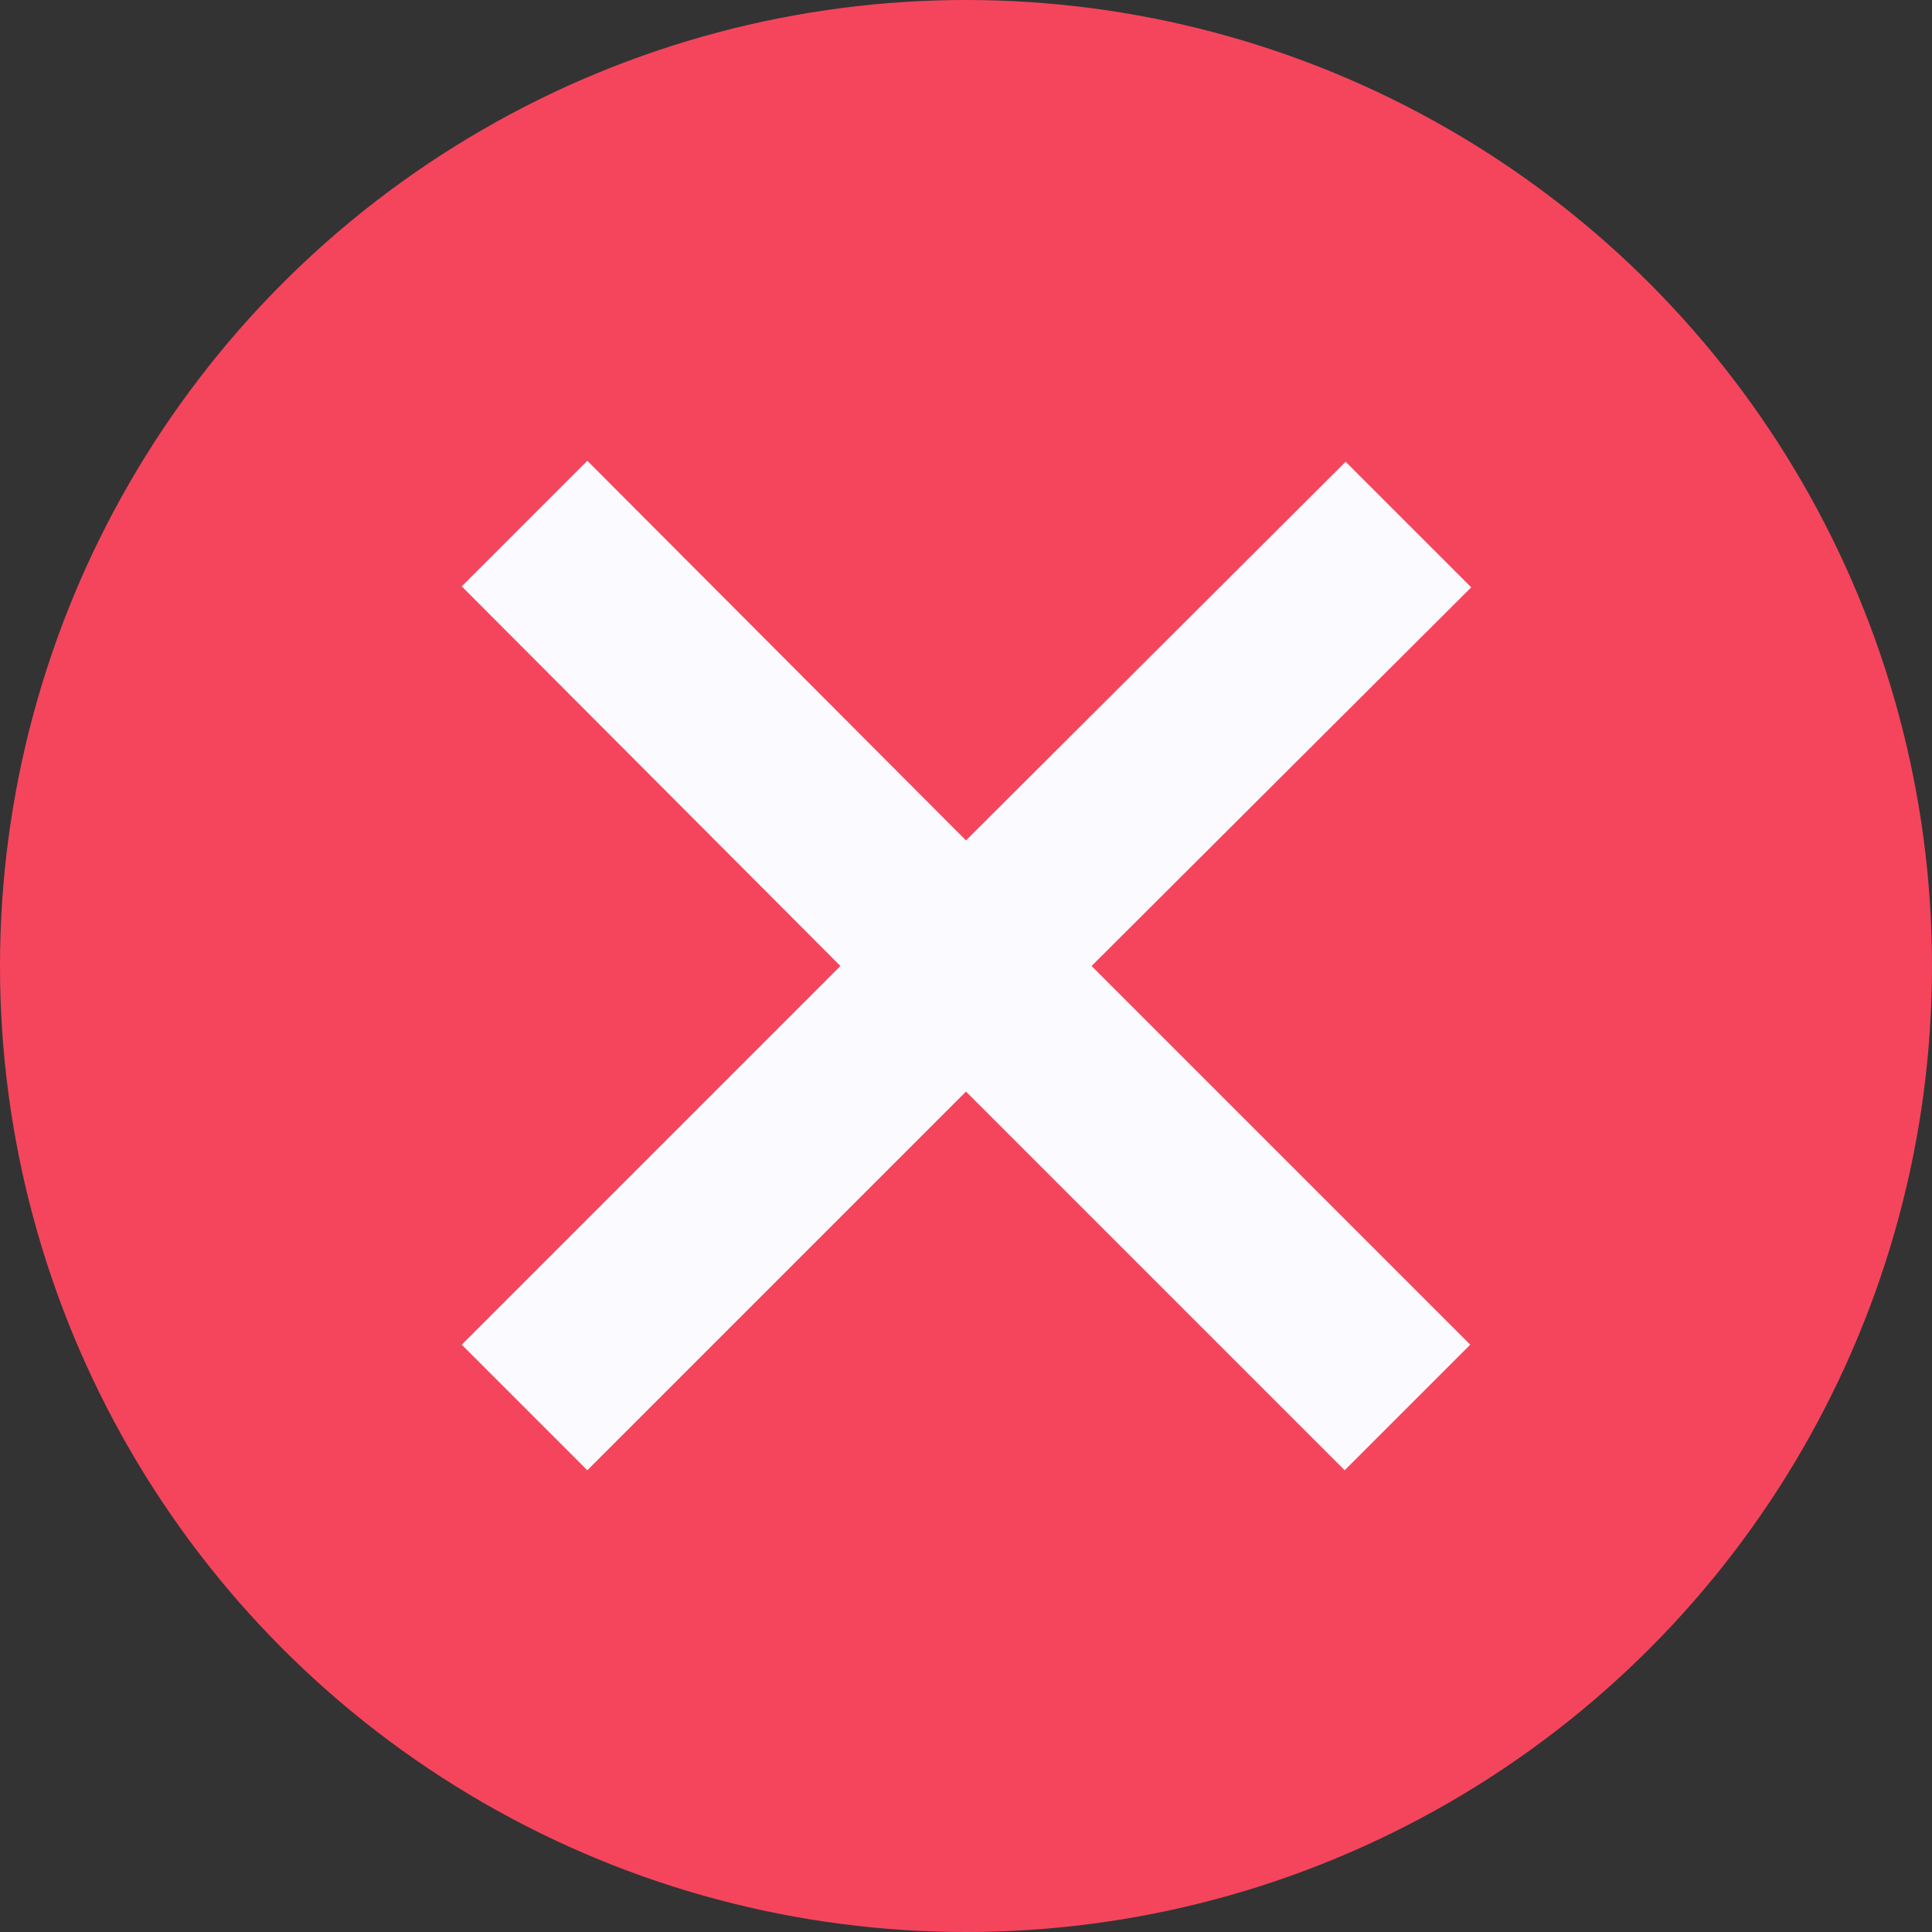 <svg id="Layer_1" data-name="Layer 1" xmlns="http://www.w3.org/2000/svg" viewBox="0 0 20 20"><rect x="0" y="0" width="20" height="20" fill="#333333" stroke="none"/><defs><style>.cls-1{fill:#f5455c;}.cls-2{fill:#fafaff;}</style></defs><g id="Group_969" data-name="Group 969"><circle id="Ellipse_80" data-name="Ellipse 80" class="cls-1" cx="10" cy="10" r="10"/><path id="Path_562" data-name="Path 562" class="cls-2" d="M15.23,6.08l-1.3-1.3L10,8.7,6.08,4.77l-1.3,1.3L8.7,10,4.78,13.92l1.3,1.3L10,11.3l3.92,3.92,1.3-1.3L11.3,10Z"/></g></svg>